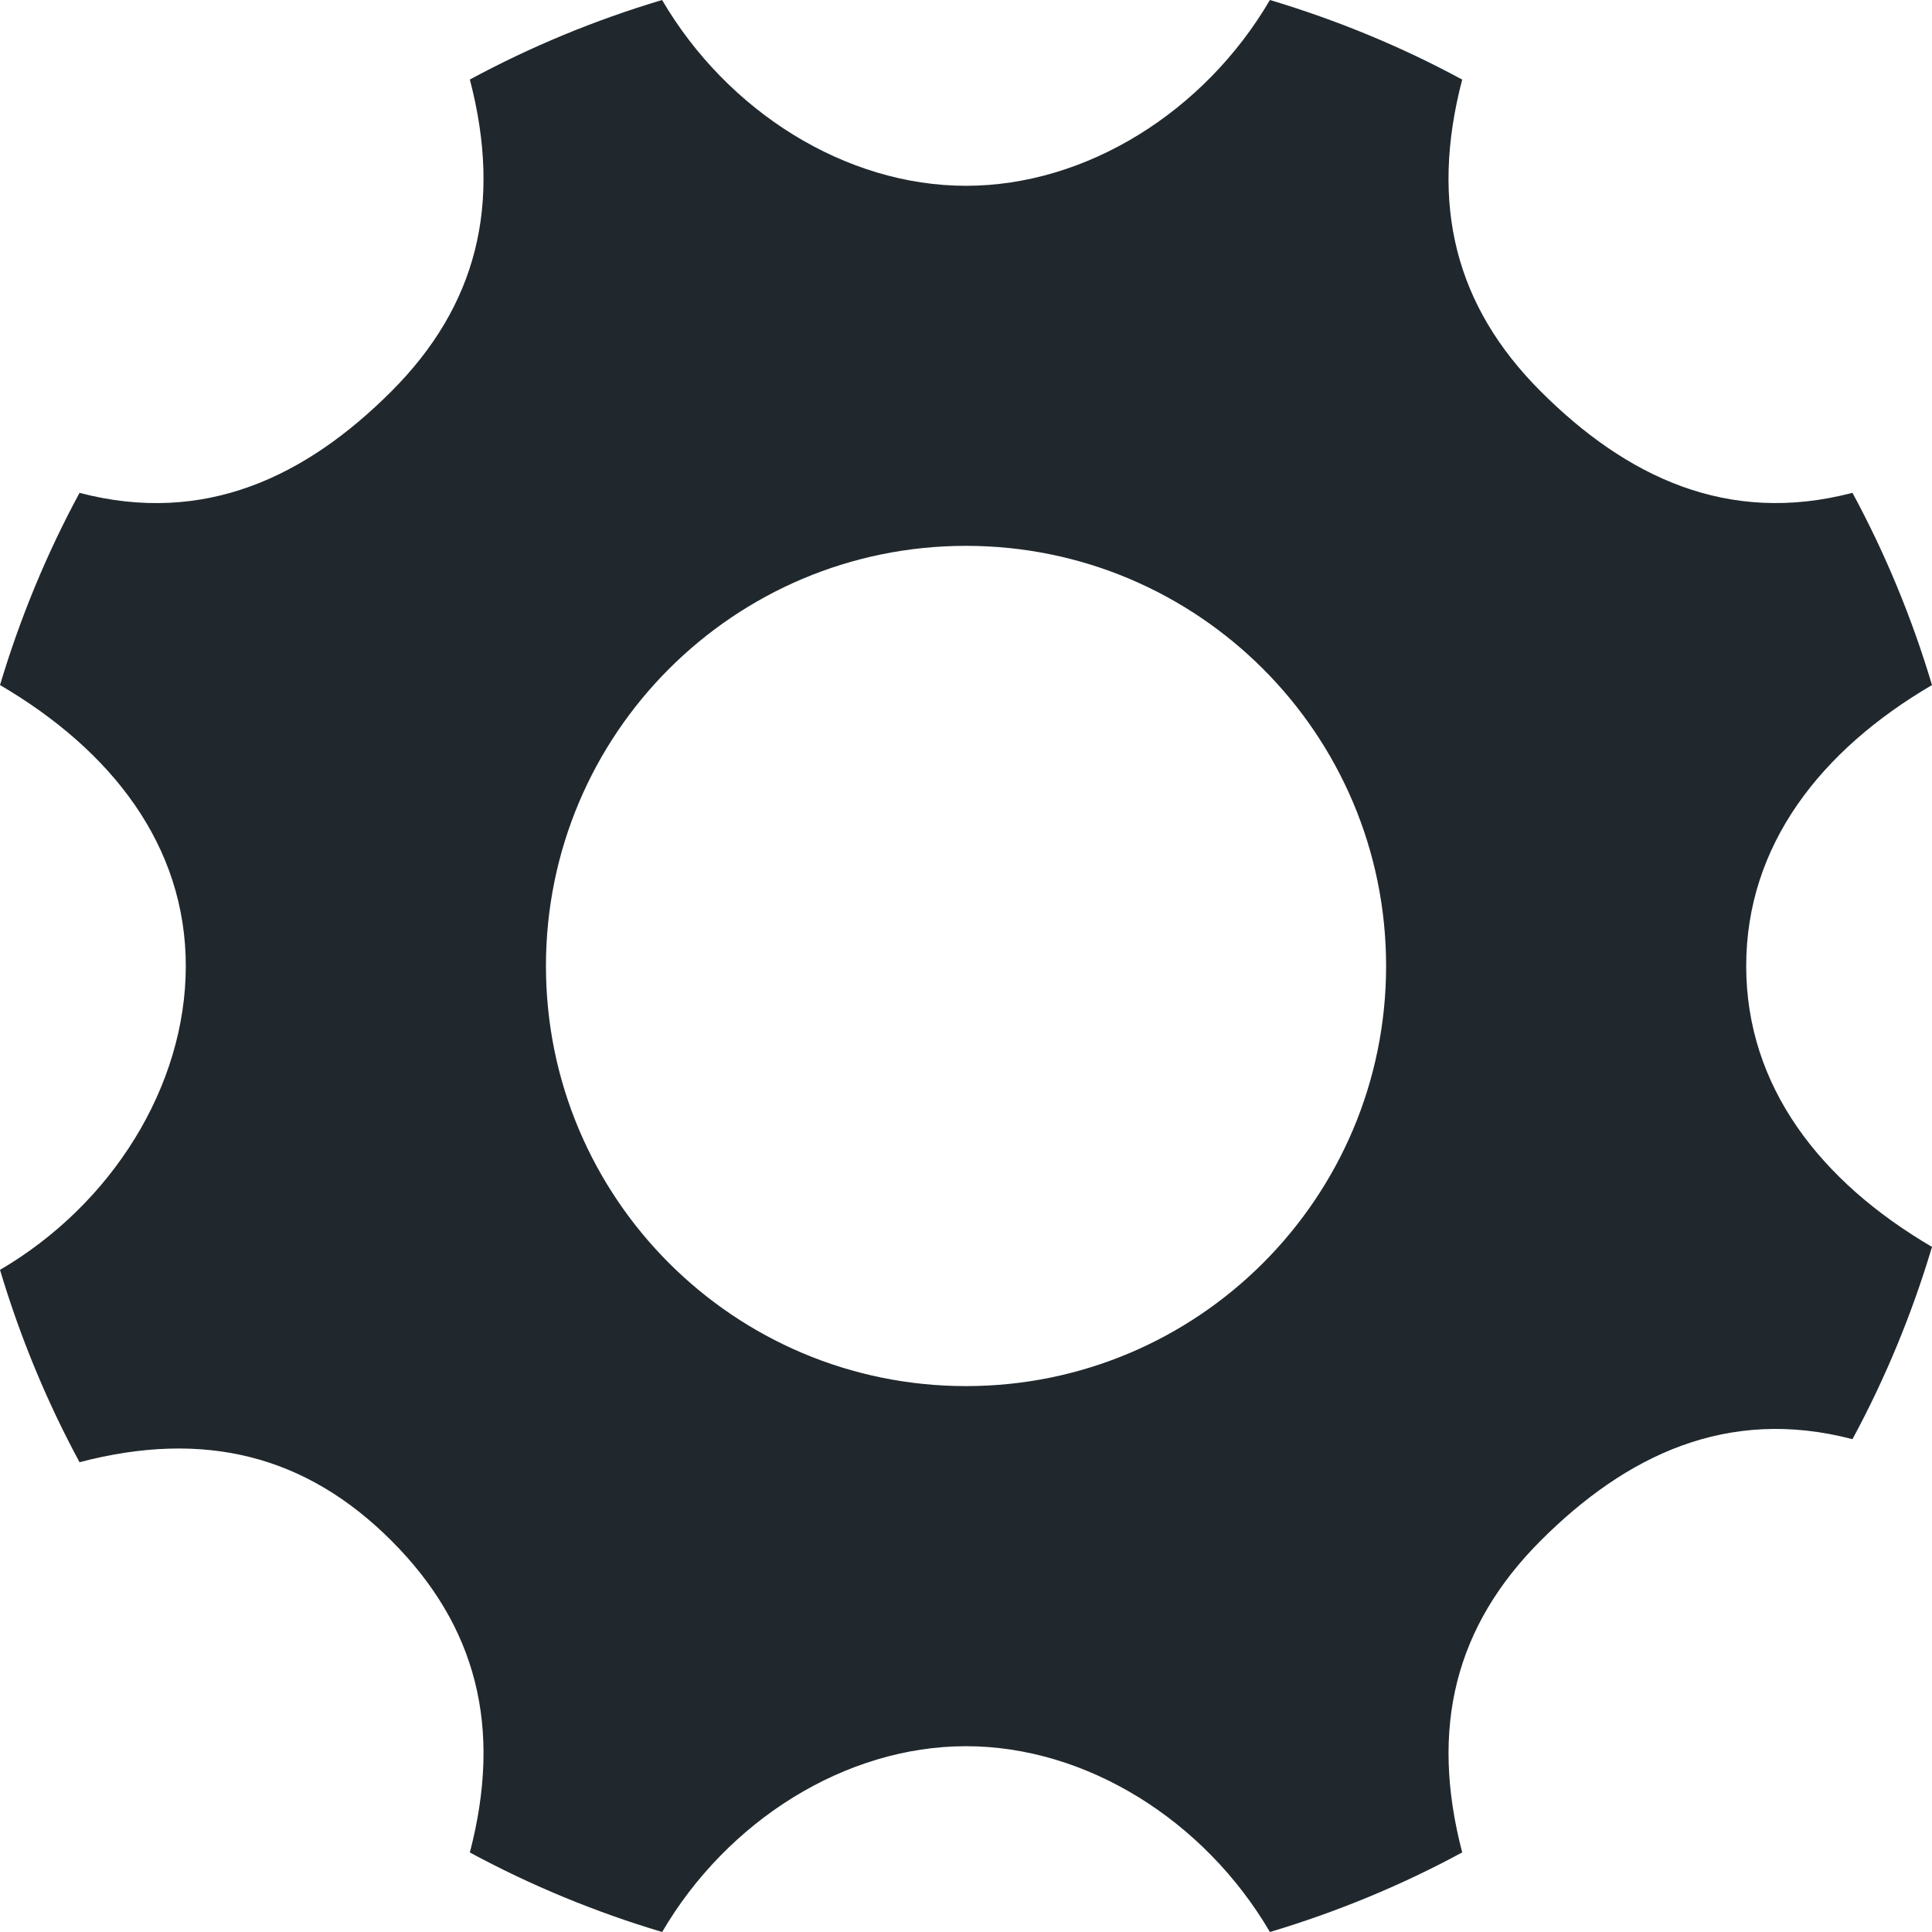 <svg width="36" height="36" viewBox="0 0 36 36" version="1.1" xmlns="http://www.w3.org/2000/svg" xmlns:xlink="http://www.w3.org/1999/xlink" xmlns:figma="http://www.figma.com/figma/ns">
<title>options</title>
<desc>Created using Figma</desc>
<g id="Canvas" transform="translate(203 -169)" figma:type="canvas">
<g id="options" figma:type="vector-operation">
<use xlink:href="#path0_fill" transform="translate(-203 169)" fill="#20282D"/>
</g>
</g>
<defs>
<path id="path0_fill" fill-rule="evenodd" d="M 32.538 18C 32.538 15.756 33.919 13.983 36 12.765C 35.626 11.513 35.129 10.313 34.518 9.183C 32.185 9.794 30.296 8.879 28.708 7.292C 27.121 5.705 26.635 3.816 27.246 1.483C 26.116 0.871 24.916 0.375 23.663 0C 22.445 2.081 20.245 3.462 18 3.462C 15.756 3.462 13.556 2.081 12.337 0C 11.084 0.374 9.885 0.871 8.755 1.482C 9.365 3.815 8.88 5.704 7.293 7.292C 5.705 8.88 3.816 9.794 1.482 9.184C 0.871 10.313 0.375 11.513 0 12.765C 2.081 13.983 3.462 15.756 3.462 18C 3.462 20.244 2.081 22.445 0 23.662C 0.375 24.916 0.871 26.116 1.482 27.246C 3.816 26.635 5.705 27.121 7.293 28.708C 8.88 30.296 9.365 32.184 8.755 34.518C 9.885 35.129 11.085 35.626 12.338 36C 13.556 33.92 15.756 32.538 18 32.538C 20.245 32.538 22.445 33.92 23.663 36C 24.917 35.625 26.116 35.129 27.246 34.517C 26.636 32.185 27.121 30.296 28.708 28.708C 30.296 27.121 32.184 26.206 34.518 26.817C 35.129 25.687 35.626 24.487 36 23.234C 33.919 22.016 32.538 20.244 32.538 18ZM 18 25.828C 13.677 25.828 10.173 22.323 10.173 18C 10.173 13.676 13.677 10.171 18 10.171C 22.323 10.171 25.828 13.676 25.828 18C 25.828 22.323 22.323 25.828 18 25.828Z"/>
</defs>
</svg>
